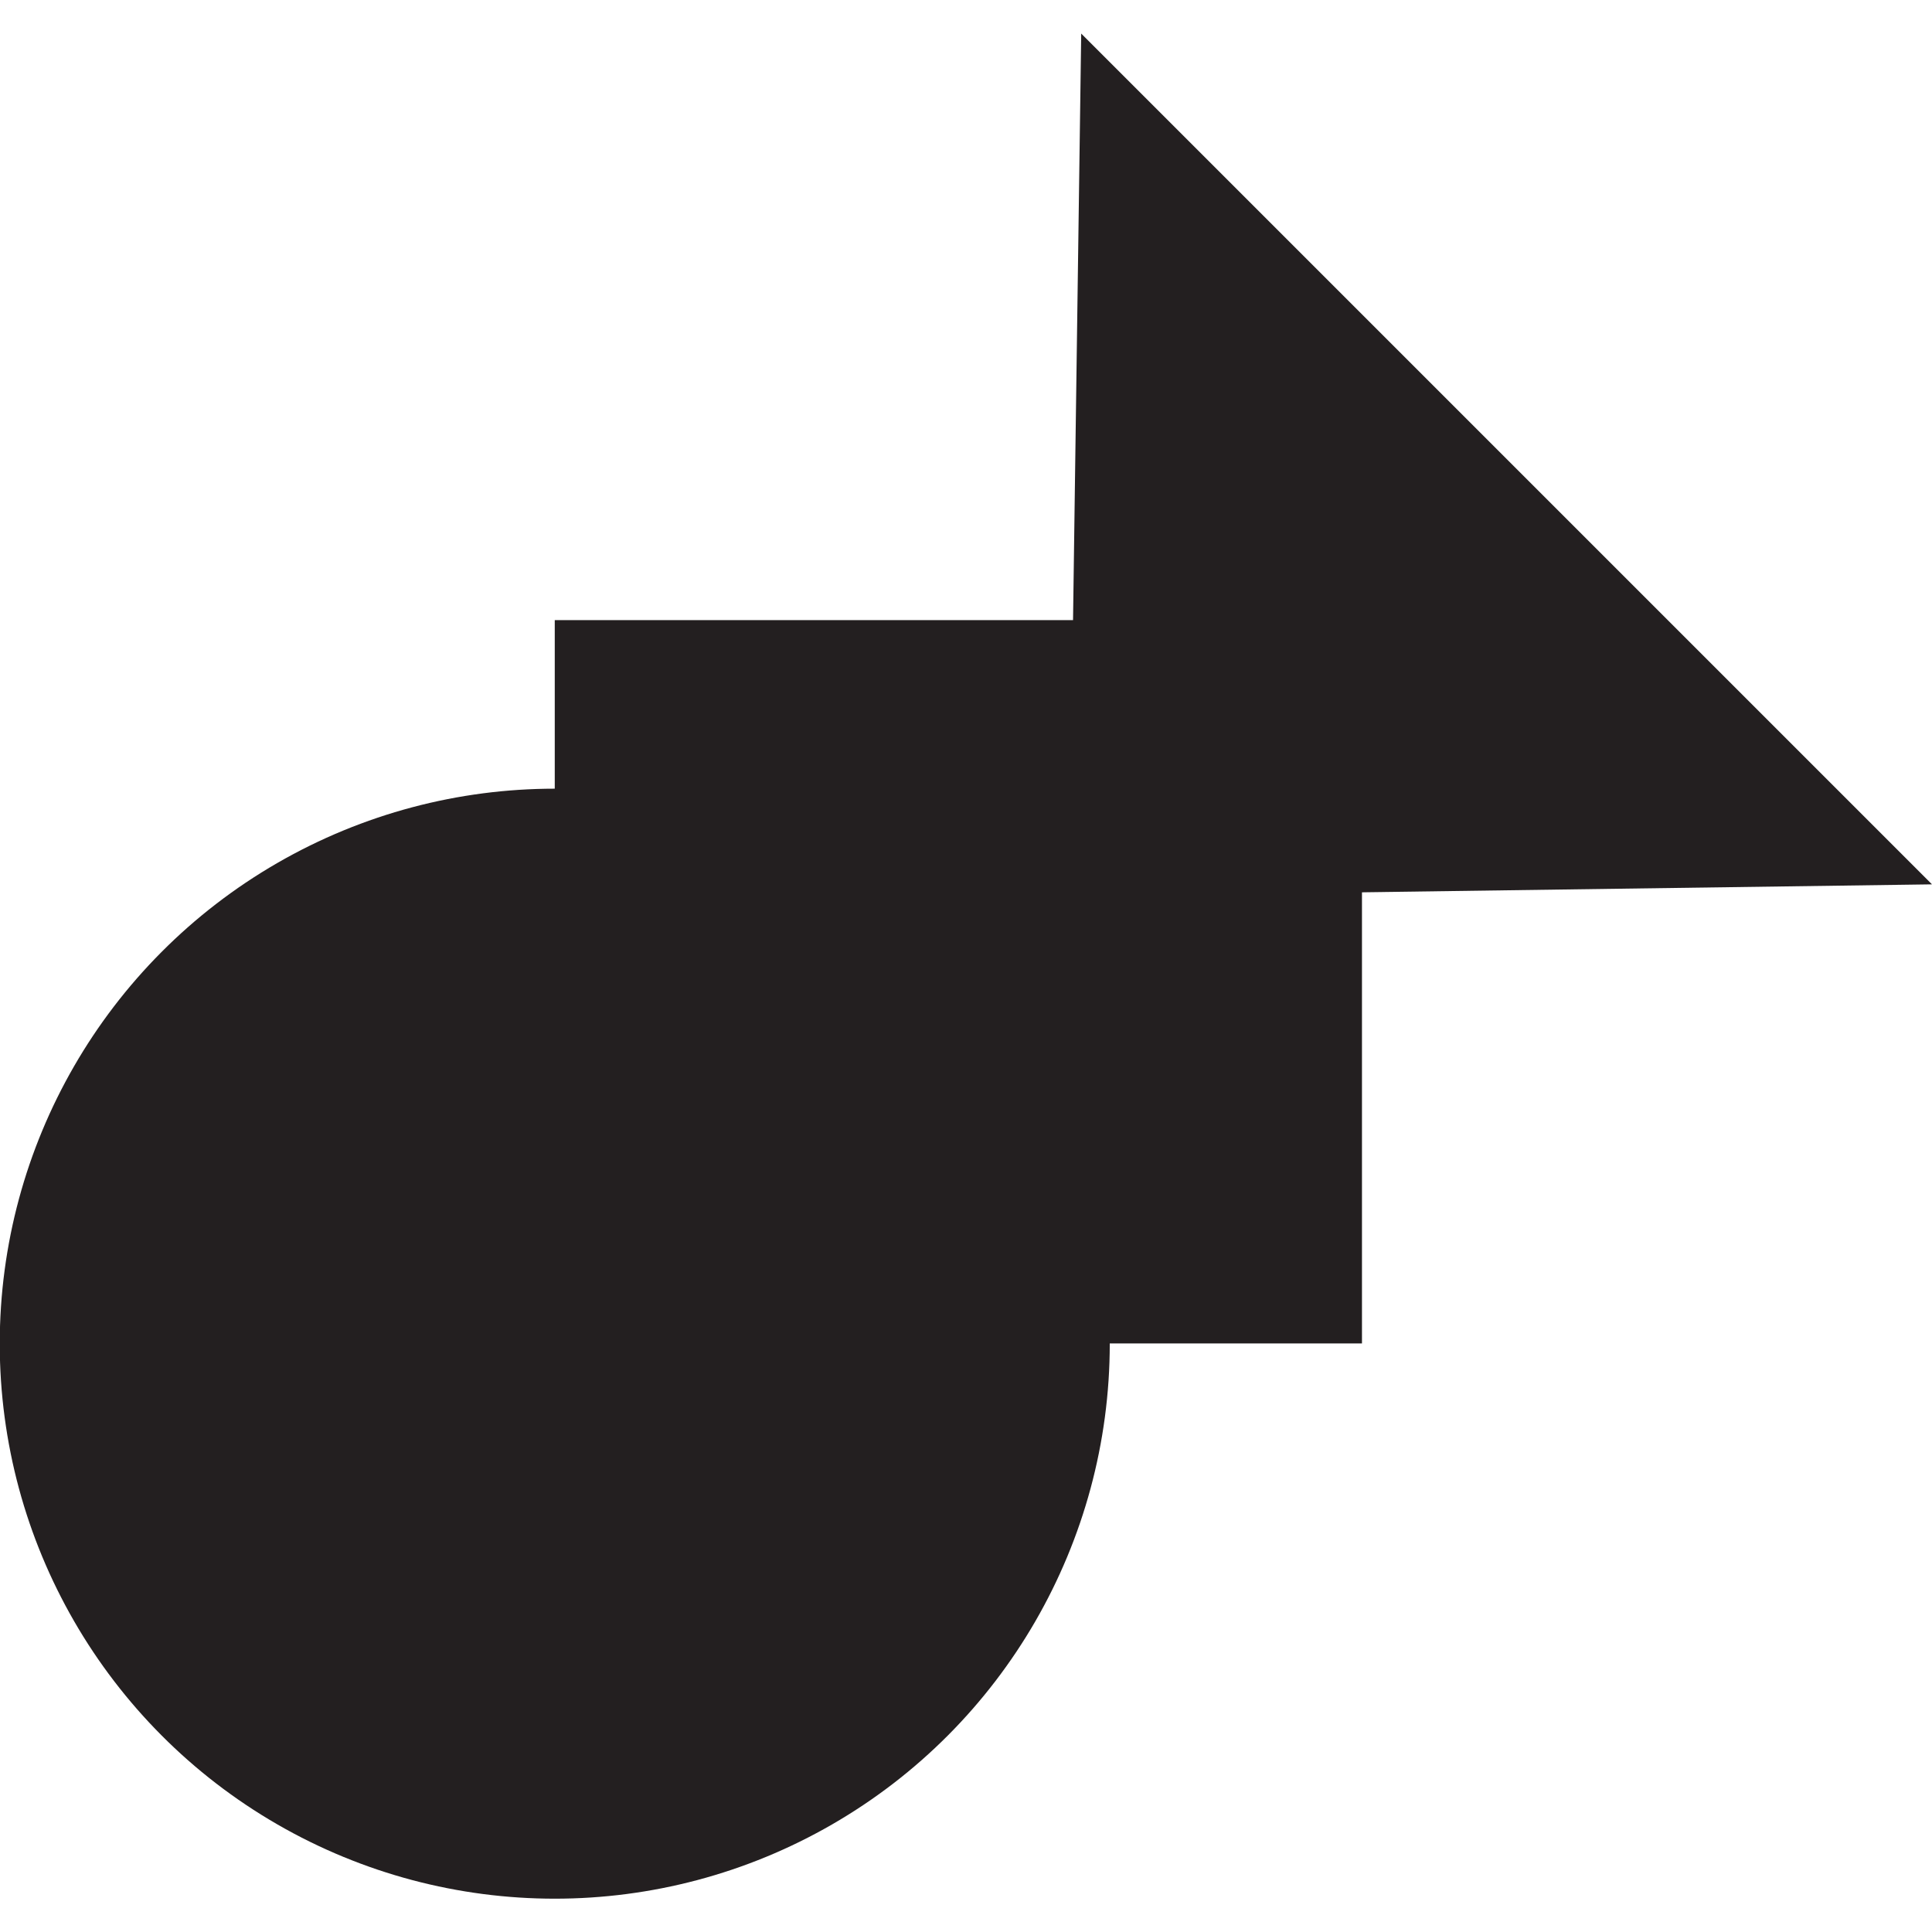 <svg id="Layer_1" data-name="Layer 1" xmlns="http://www.w3.org/2000/svg" viewBox="0 0 77.14 77.14"><defs><style>.cls-1{fill:#231f20;}</style></defs><title>brdArtboard 5</title><circle class="cls-1" cx="22.15" cy="53.65" r="22.16"/><rect class="cls-1" x="22.15" y="24.76" width="32.23" height="28.88"/><polygon class="cls-1" points="42.69 35.79 77.14 35.31 43.17 1.34 42.69 35.79"/></svg>